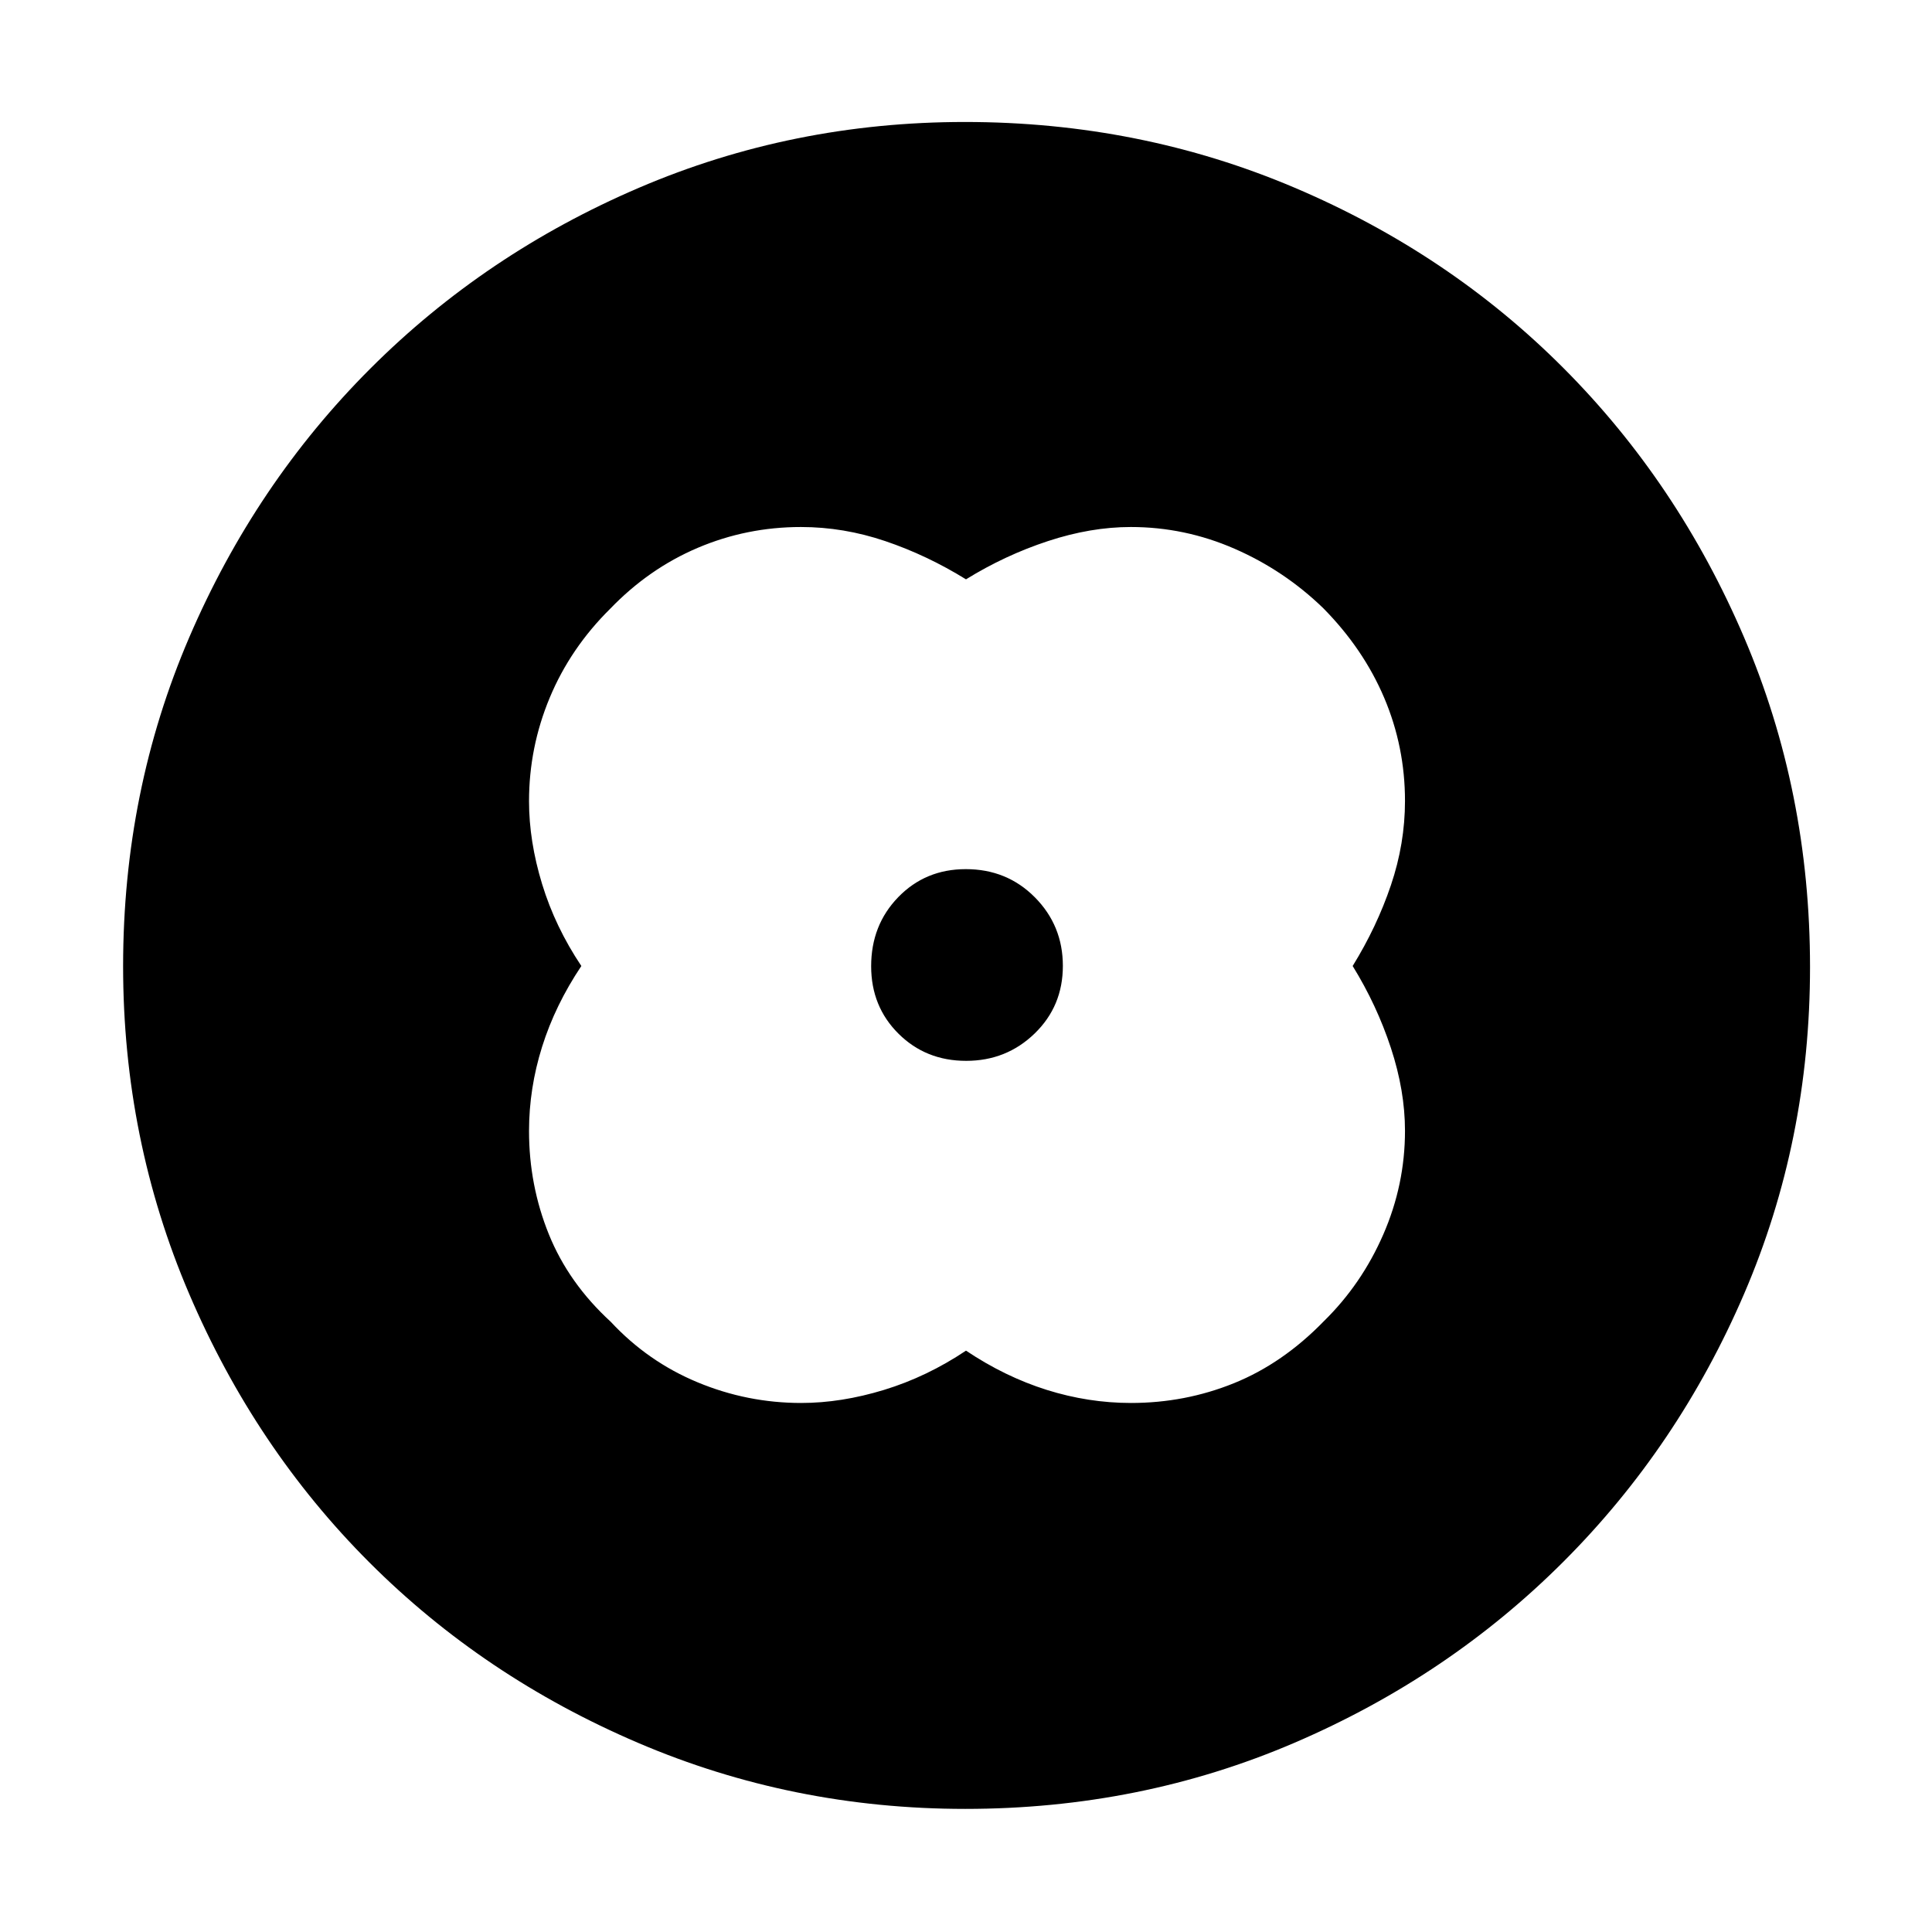 <svg xmlns="http://www.w3.org/2000/svg" height="48" viewBox="0 -960 960 960" width="48"><path d="M480-672.13q-19.43-12-40.12-19-20.69-7-41.88-7-26.92 0-51.26 10.33-24.34 10.34-43.54 30.29-19.79 19.57-30.06 44.24-10.27 24.66-10.27 51.39 0 19.88 6.5 41.16 6.5 21.29 19.5 40.72-13 19.43-19.5 40.12-6.5 20.69-6.5 41.88 0 26.92 9.83 51.26 9.84 24.34 30.79 43.54 18.38 19.77 43.11 30.05 24.72 10.28 51.52 10.28 19.88 0 41.16-6.5 21.29-6.5 40.72-19.5 19.43 13 40.12 19.5 20.69 6.5 41.88 6.5 26.85 0 51.13-9.82t44.67-30.8q18.77-18.38 29.55-43.11 10.78-24.72 10.78-51.52 0-19.88-7-41.16-7-21.29-19-40.72 12-19.43 19-40.12 7-20.69 7-41.88 0-26.92-10.33-51.26-10.34-24.34-30.29-44.54-19.38-18.77-44.11-29.55-24.72-10.78-51.52-10.78-19.88 0-41.16 7-21.29 7-40.72 19ZM480-480Zm.06 47.13q20.02 0 34.05-13.59 14.02-13.58 14.02-33.6 0-20.02-13.89-34.05-13.89-14.02-34.34-14.02-20.04 0-33.54 13.89-13.49 13.89-13.49 34.34 0 20.04 13.59 33.54 13.58 13.49 33.6 13.49Zm-.44 371.7q-85.83 0-162.51-32.79-76.68-32.78-133.52-89.63-56.85-56.84-89.63-133.58-32.79-76.73-32.79-162.75 0-86.92 32.85-163.35 32.84-76.44 89.98-133.57 57.13-57.13 133.45-89.84t161.98-32.71q87.02 0 163.86 32.66 76.83 32.65 133.68 89.71 56.86 57.05 89.64 133.7 32.78 76.65 32.78 163.86 0 86.18-32.71 162.26-32.71 76.08-89.84 133.21-57.13 57.13-133.64 89.97-76.5 32.85-163.58 32.85Z"/></svg>